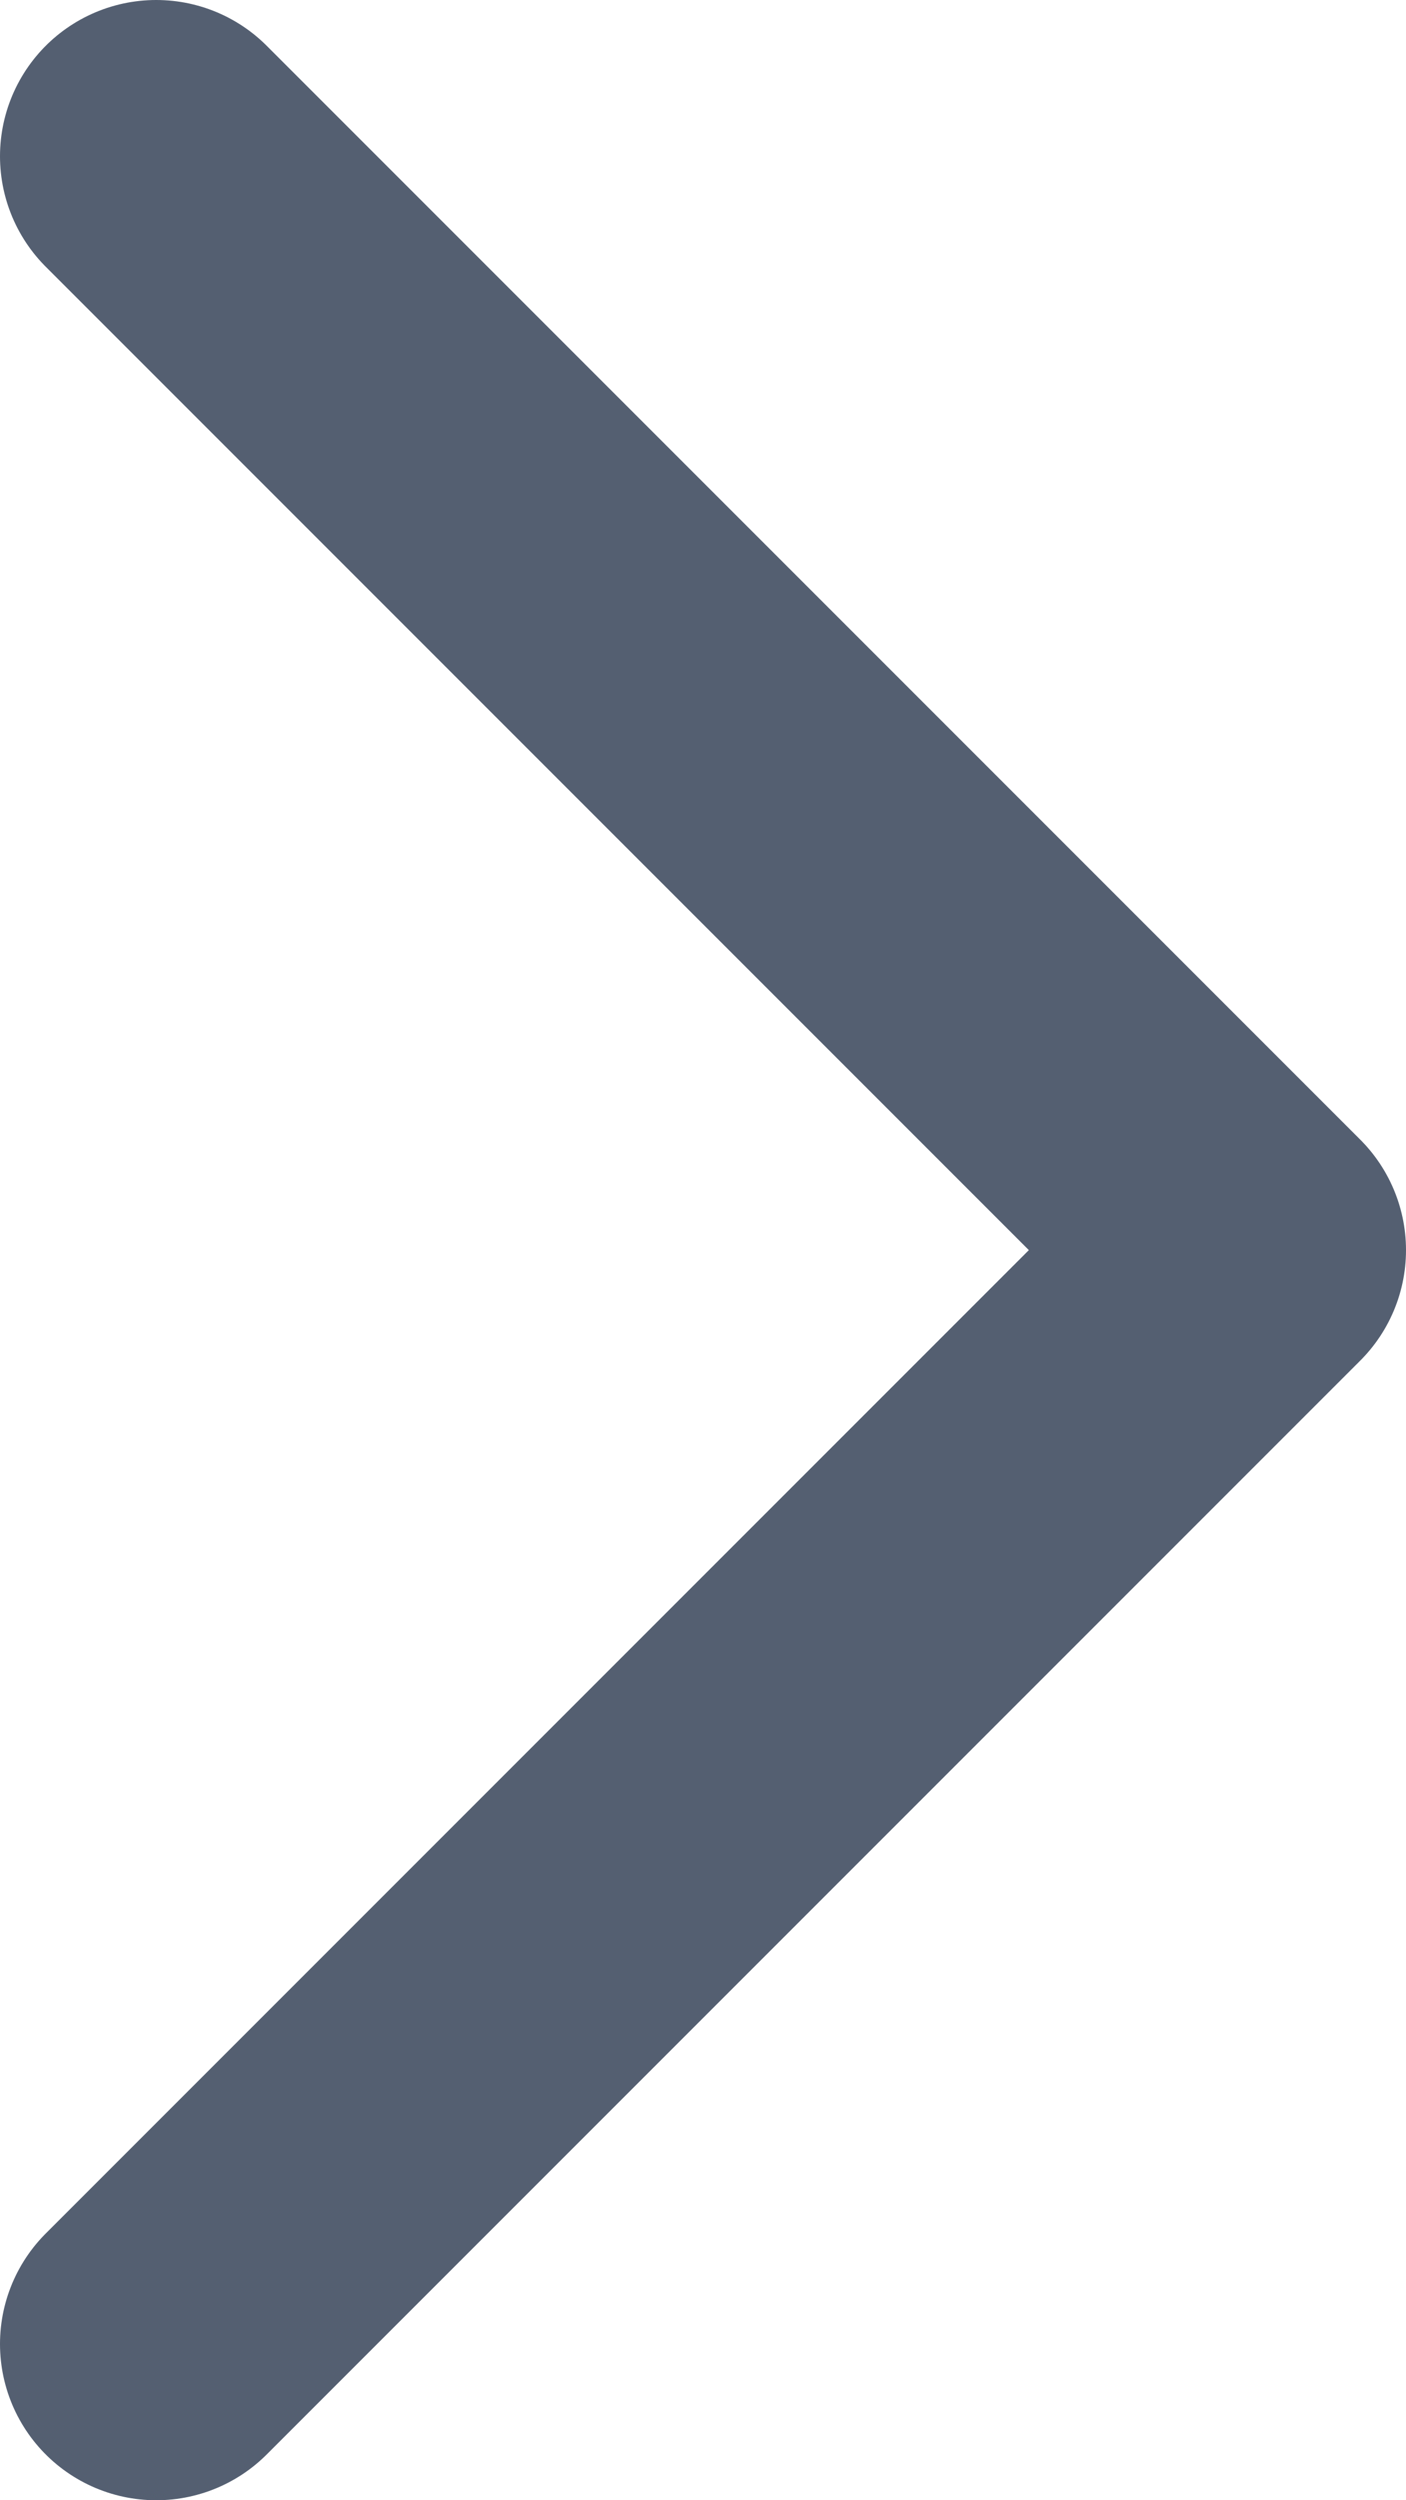 <svg width="9" height="16" viewBox="0 0 9 16" fill="none" xmlns="http://www.w3.org/2000/svg">
<path d="M1 1L8 8L1 15" stroke="#545F71" stroke-width="2" stroke-linecap="round" stroke-linejoin="round"/>
</svg>
